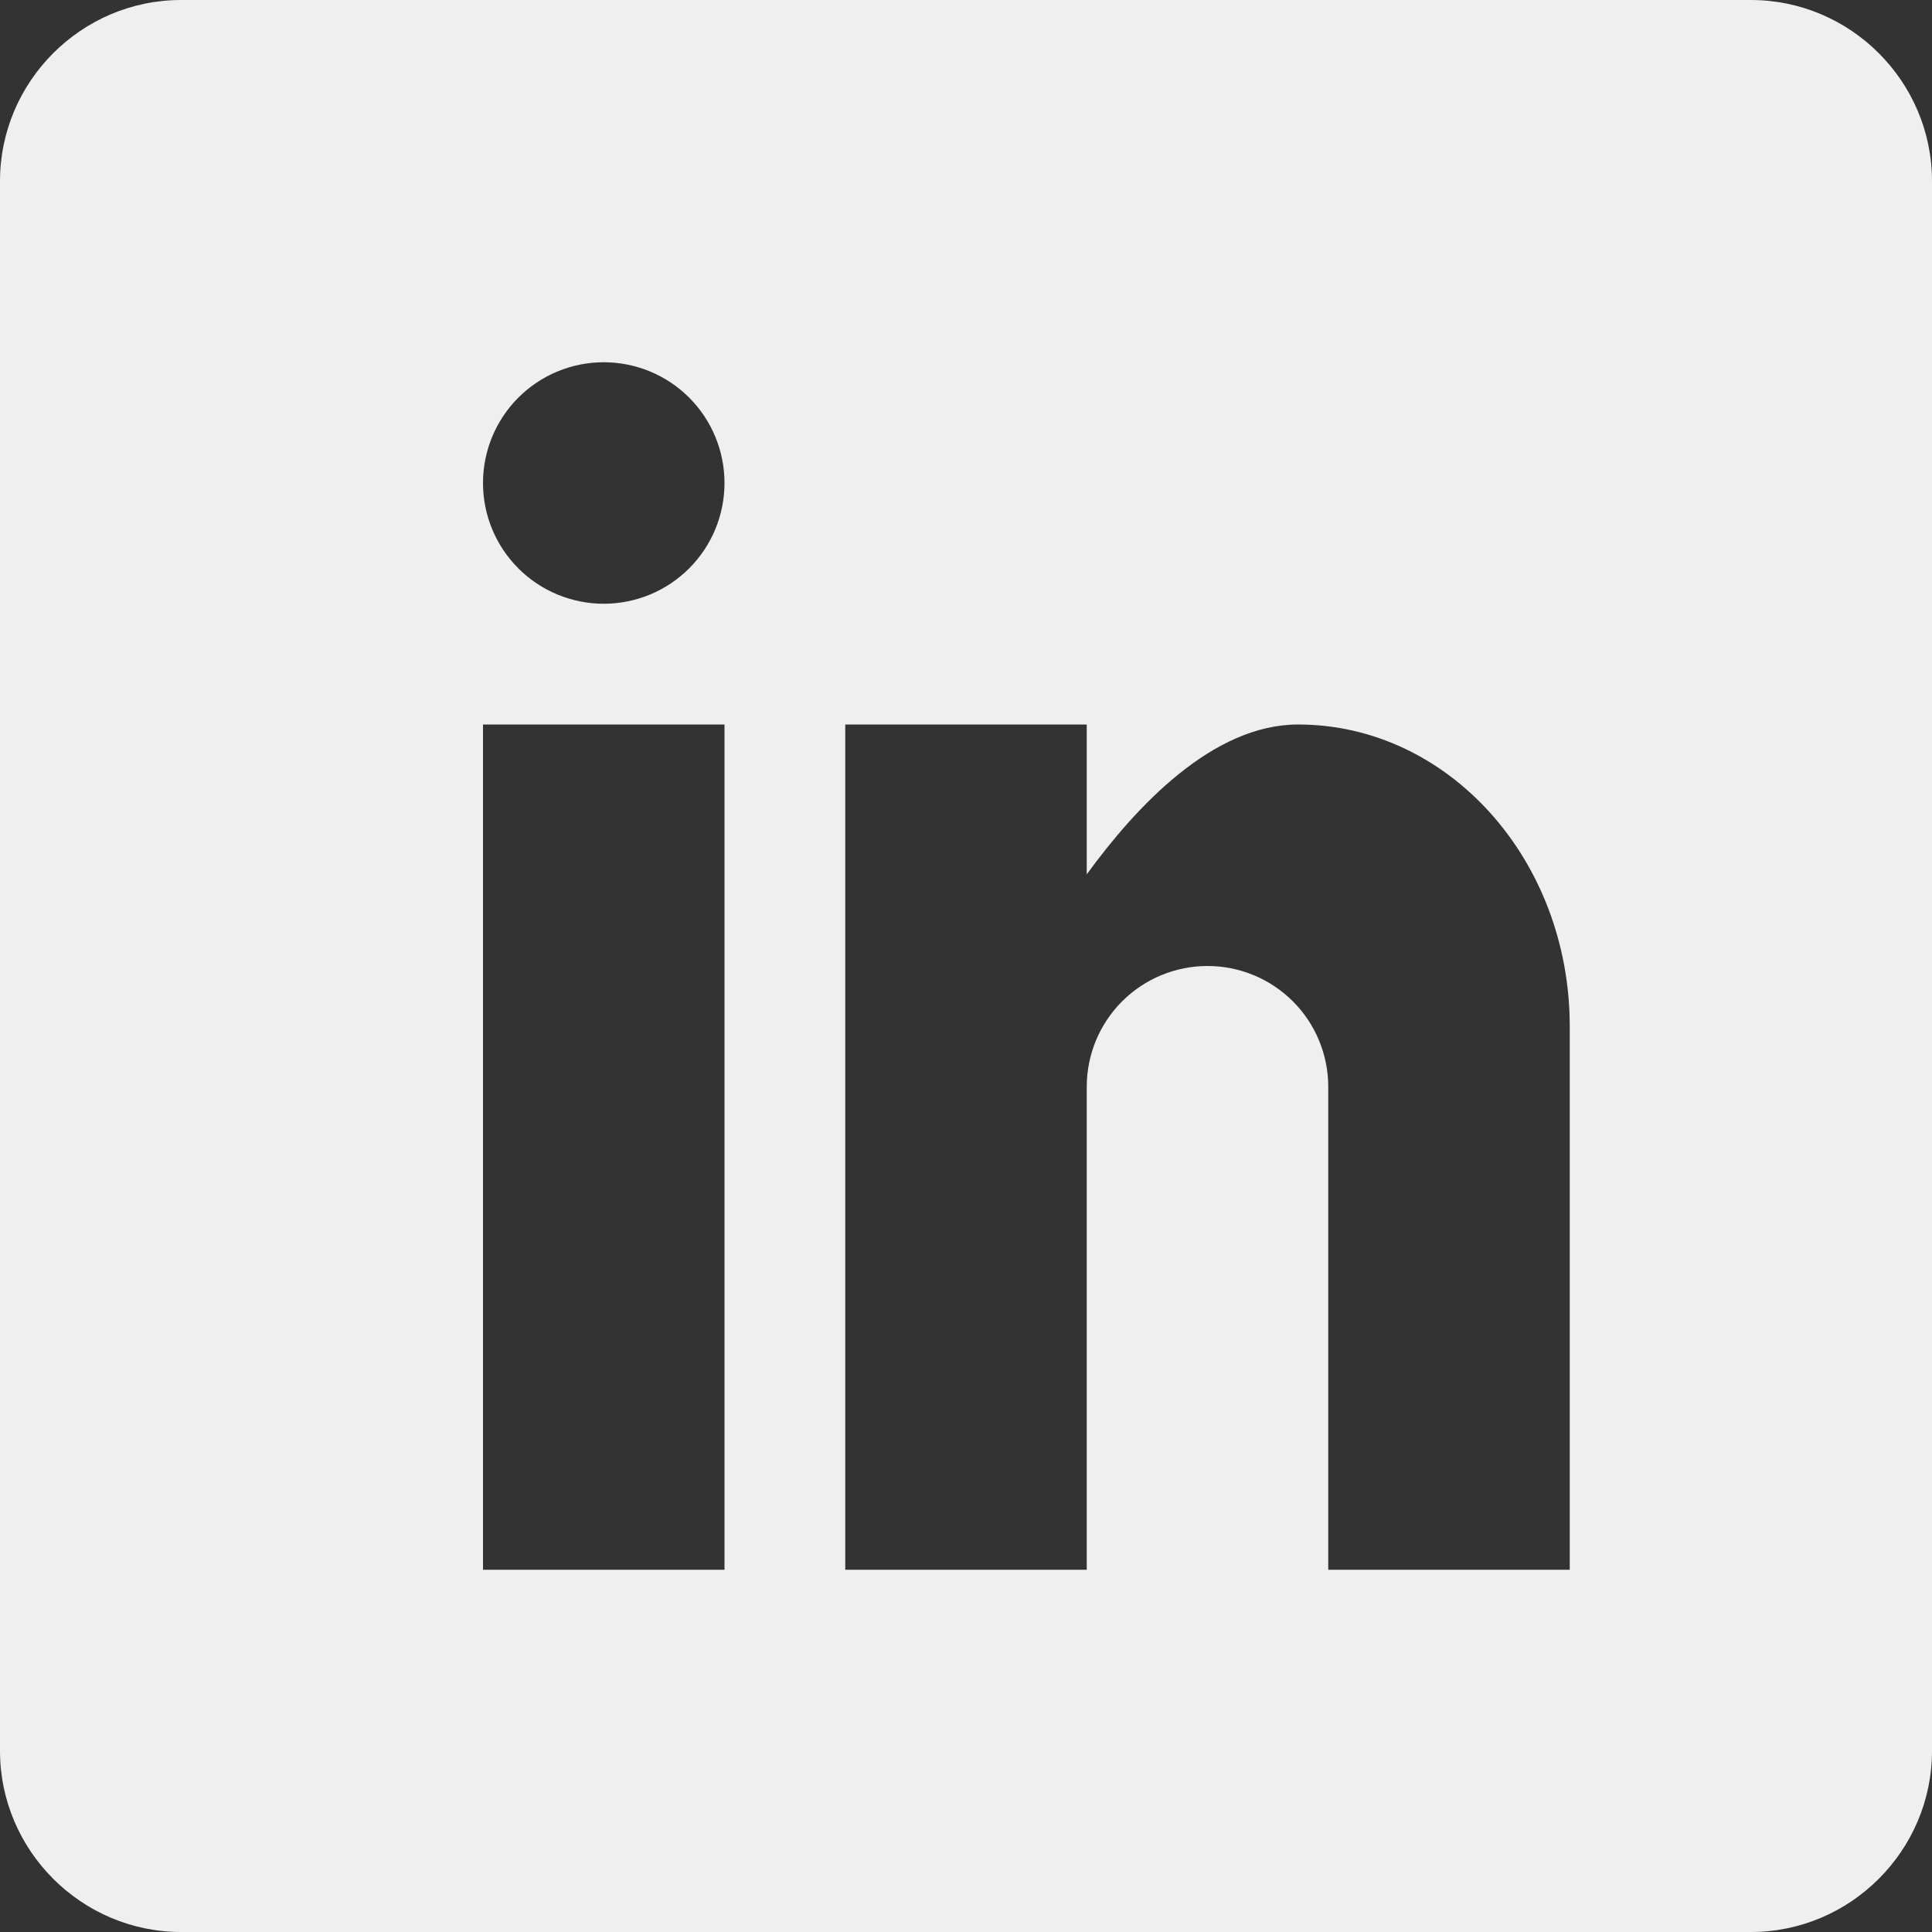 <svg width="50" height="50" viewBox="0 0 50 50" fill="none" xmlns="http://www.w3.org/2000/svg">
<rect x="0" y="0" width="50" height="50" fill="#333333" stroke="none"/>
<path d="M45.312 0H4.688C2.109 0 0 2.109 0 4.688V45.312C0 47.891 2.109 50 4.688 50H45.312C47.891 50 50 47.891 50 45.312V4.688C50 2.109 47.891 0 45.312 0ZM18.75 40.625H12.5V18.75H18.75V40.625ZM15.625 15.625C14.796 15.625 14.001 15.296 13.415 14.71C12.829 14.124 12.5 13.329 12.5 12.5C12.5 11.671 12.829 10.876 13.415 10.29C14.001 9.704 14.796 9.375 15.625 9.375C16.454 9.375 17.249 9.704 17.835 10.29C18.421 10.876 18.75 11.671 18.75 12.5C18.75 13.329 18.421 14.124 17.835 14.71C17.249 15.296 16.454 15.625 15.625 15.625ZM40.625 40.625H34.375V28.125C34.375 27.296 34.046 26.501 33.46 25.915C32.874 25.329 32.079 25 31.25 25C30.421 25 29.626 25.329 29.04 25.915C28.454 26.501 28.125 27.296 28.125 28.125V40.625H21.875V18.75H28.125V22.628C29.413 20.859 31.387 18.75 33.594 18.75C37.481 18.75 40.625 22.247 40.625 26.562V40.625Z" fill="#EFEFEF"/>
</svg>
